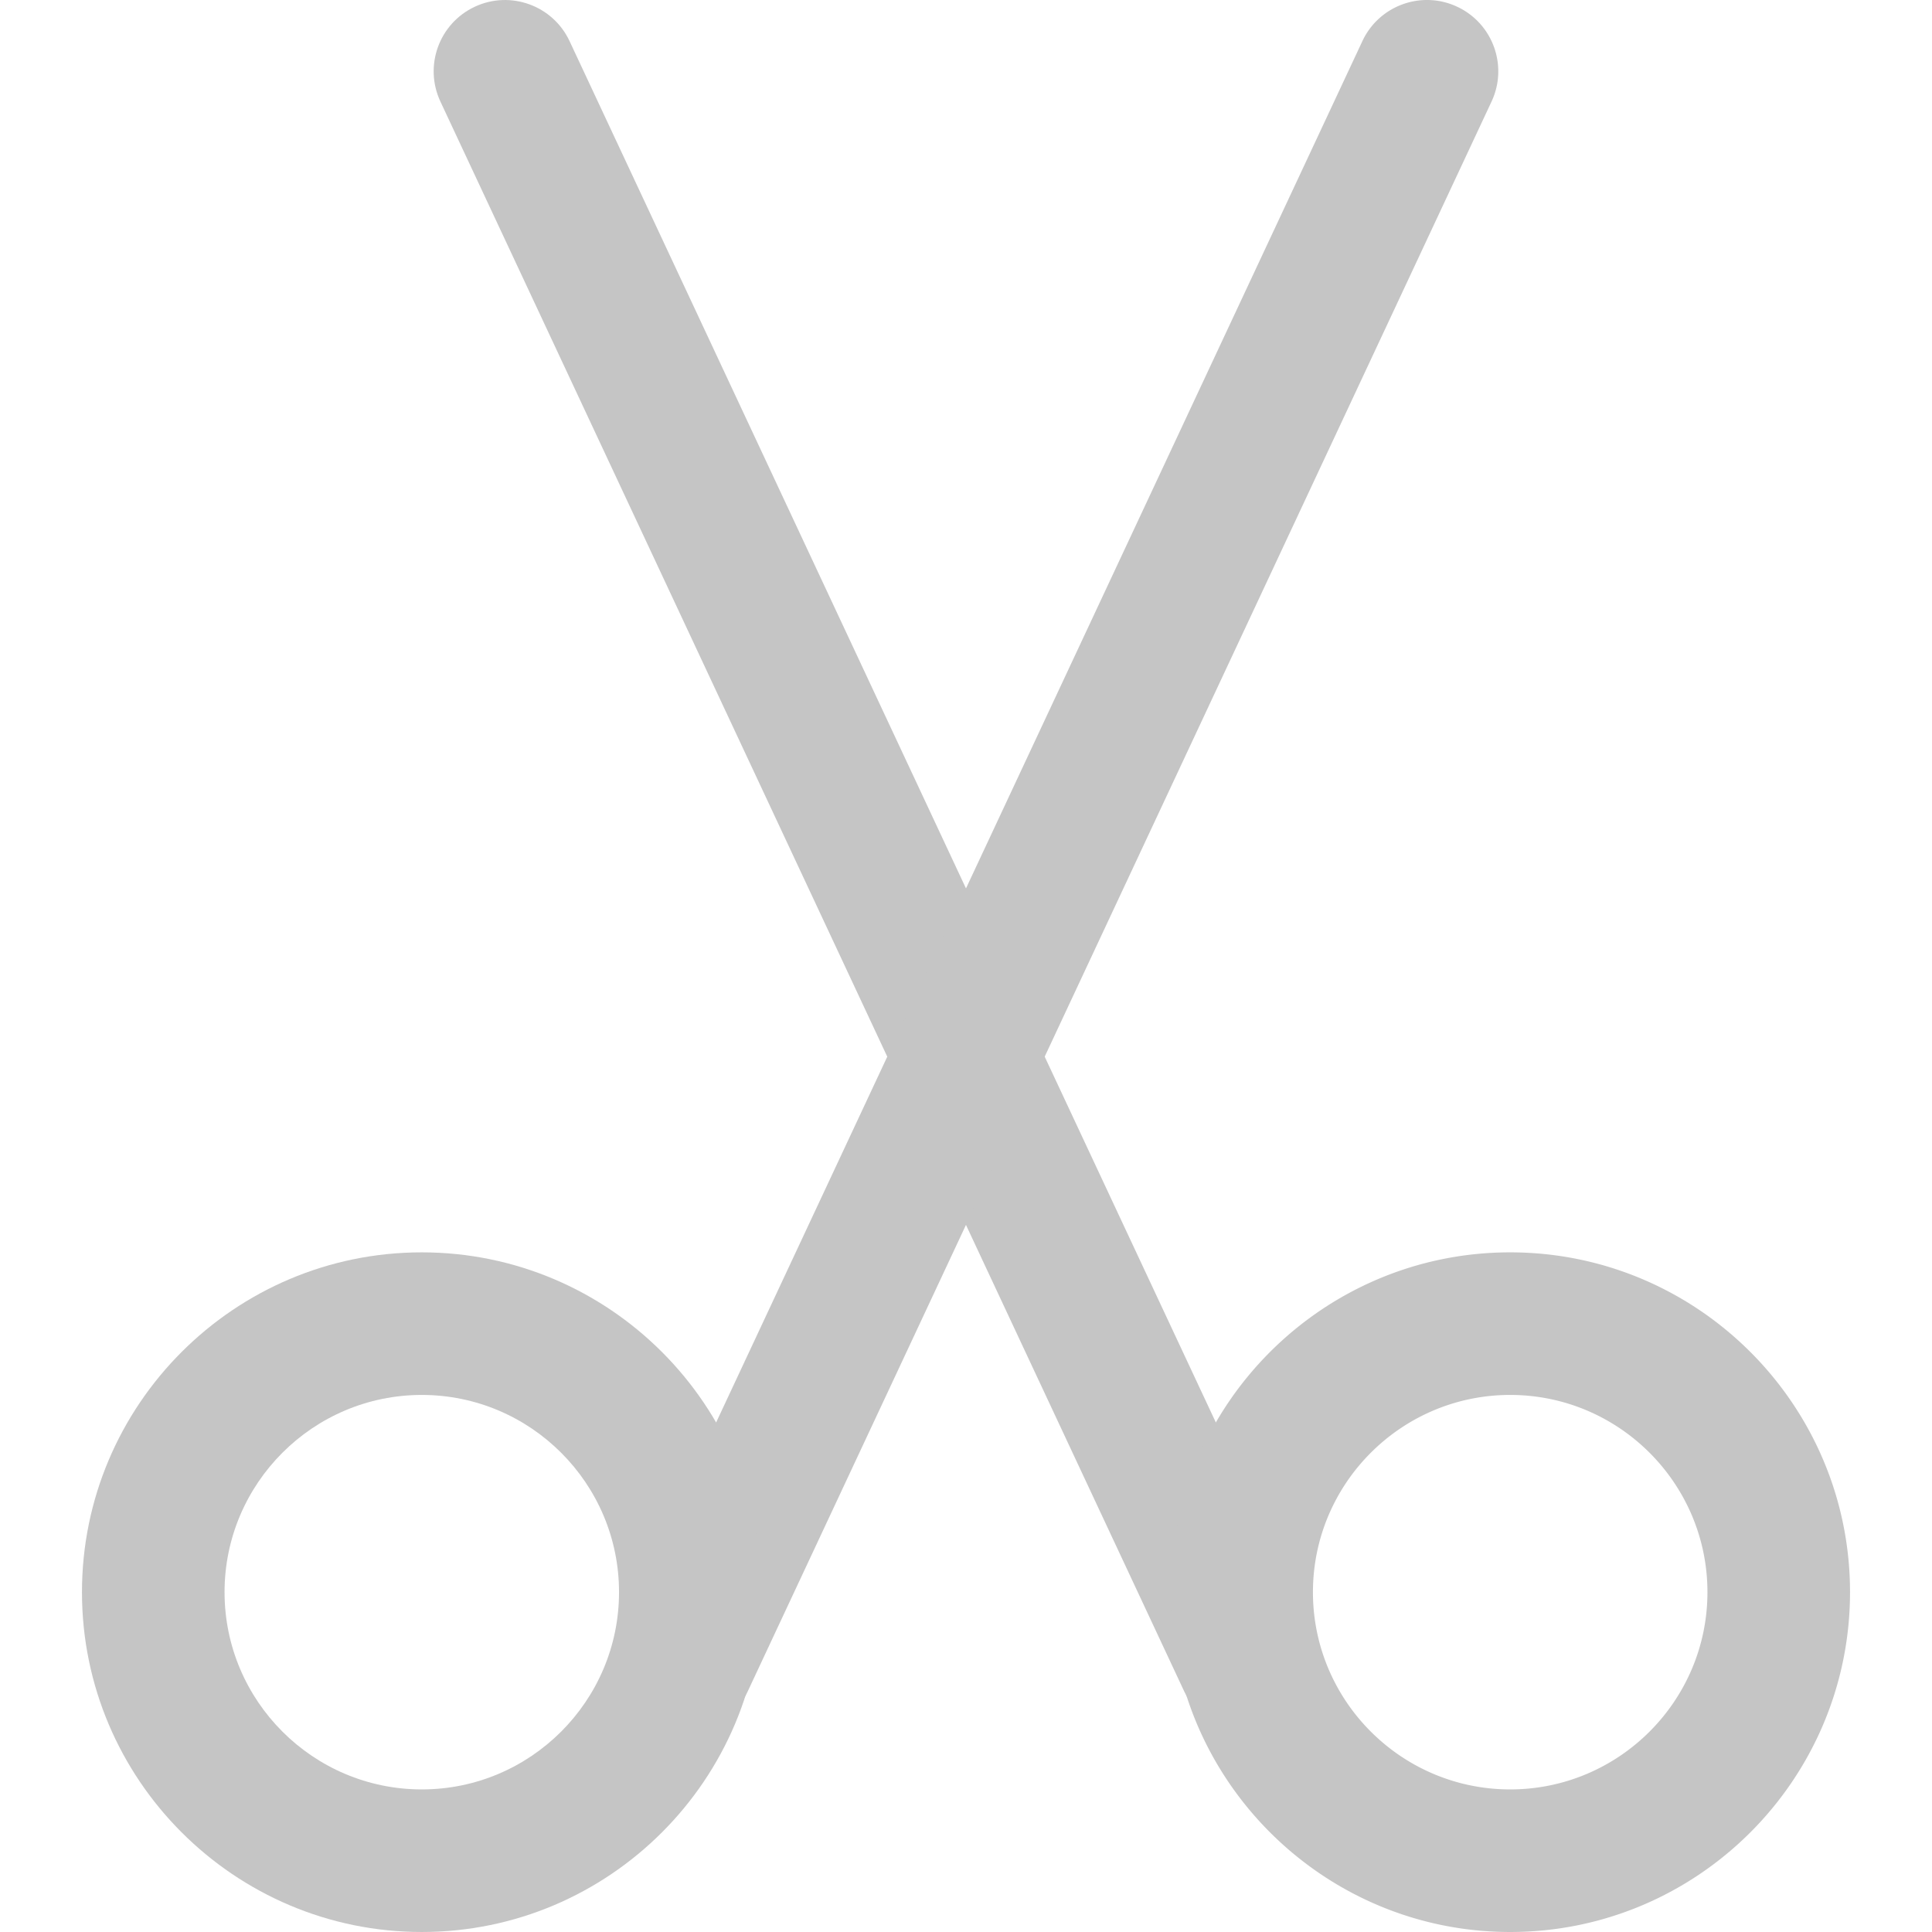 <svg xmlns="http://www.w3.org/2000/svg" width="16" height="16" viewBox="0 0 511.993 511.993"
    style="enable-background:new 0 0 512 512" xml:space="preserve">
    <path
        d="M348.051 432.202 150.937 10.894c-4.421-9.446-15.668-13.527-25.121-9.106-9.453 4.421-13.527 15.668-9.106 25.121l197.108 421.308c3.218 6.858 10.019 10.888 17.129 10.888 2.683 0 5.403-.579 7.998-1.782 9.453-4.421 13.527-15.668 9.106-25.121z"
        fill="#c5c5c5" data-original="#000000" />
    <path
        d="M400.208 331.882c-49.656 0-90.055 40.399-90.055 90.055s40.399 90.055 90.055 90.055c49.663 0 90.062-40.399 90.062-90.055 0-49.656-40.399-90.055-90.062-90.055zm0 142.325c-28.818 0-52.27-23.452-52.27-52.27s23.452-52.27 52.27-52.27c28.824 0 52.276 23.452 52.276 52.27s-23.452 52.27-52.276 52.27zM386.164 1.787c-9.453-4.427-20.7-.346-25.121 9.106L163.935 432.202c-4.421 9.453-.34 20.7 9.106 25.121a18.883 18.883 0 0 0 7.998 1.782c7.11 0 13.918-4.03 17.117-10.888L395.271 26.909c4.42-9.453.346-20.701-9.107-25.122z"
        fill="#c5c5c5" data-original="#000000" />
    <path
        d="M111.778 331.882c-49.656 0-90.055 40.399-90.055 90.055s40.399 90.055 90.055 90.055c49.656 0 90.055-40.399 90.055-90.055.001-49.656-40.398-90.055-90.055-90.055zm0 142.325c-28.824 0-52.27-23.452-52.27-52.27s23.446-52.27 52.27-52.27 52.27 23.452 52.27 52.27-23.445 52.27-52.27 52.27z"
        fill="#c5c5c5" data-original="#000000" />
</svg>